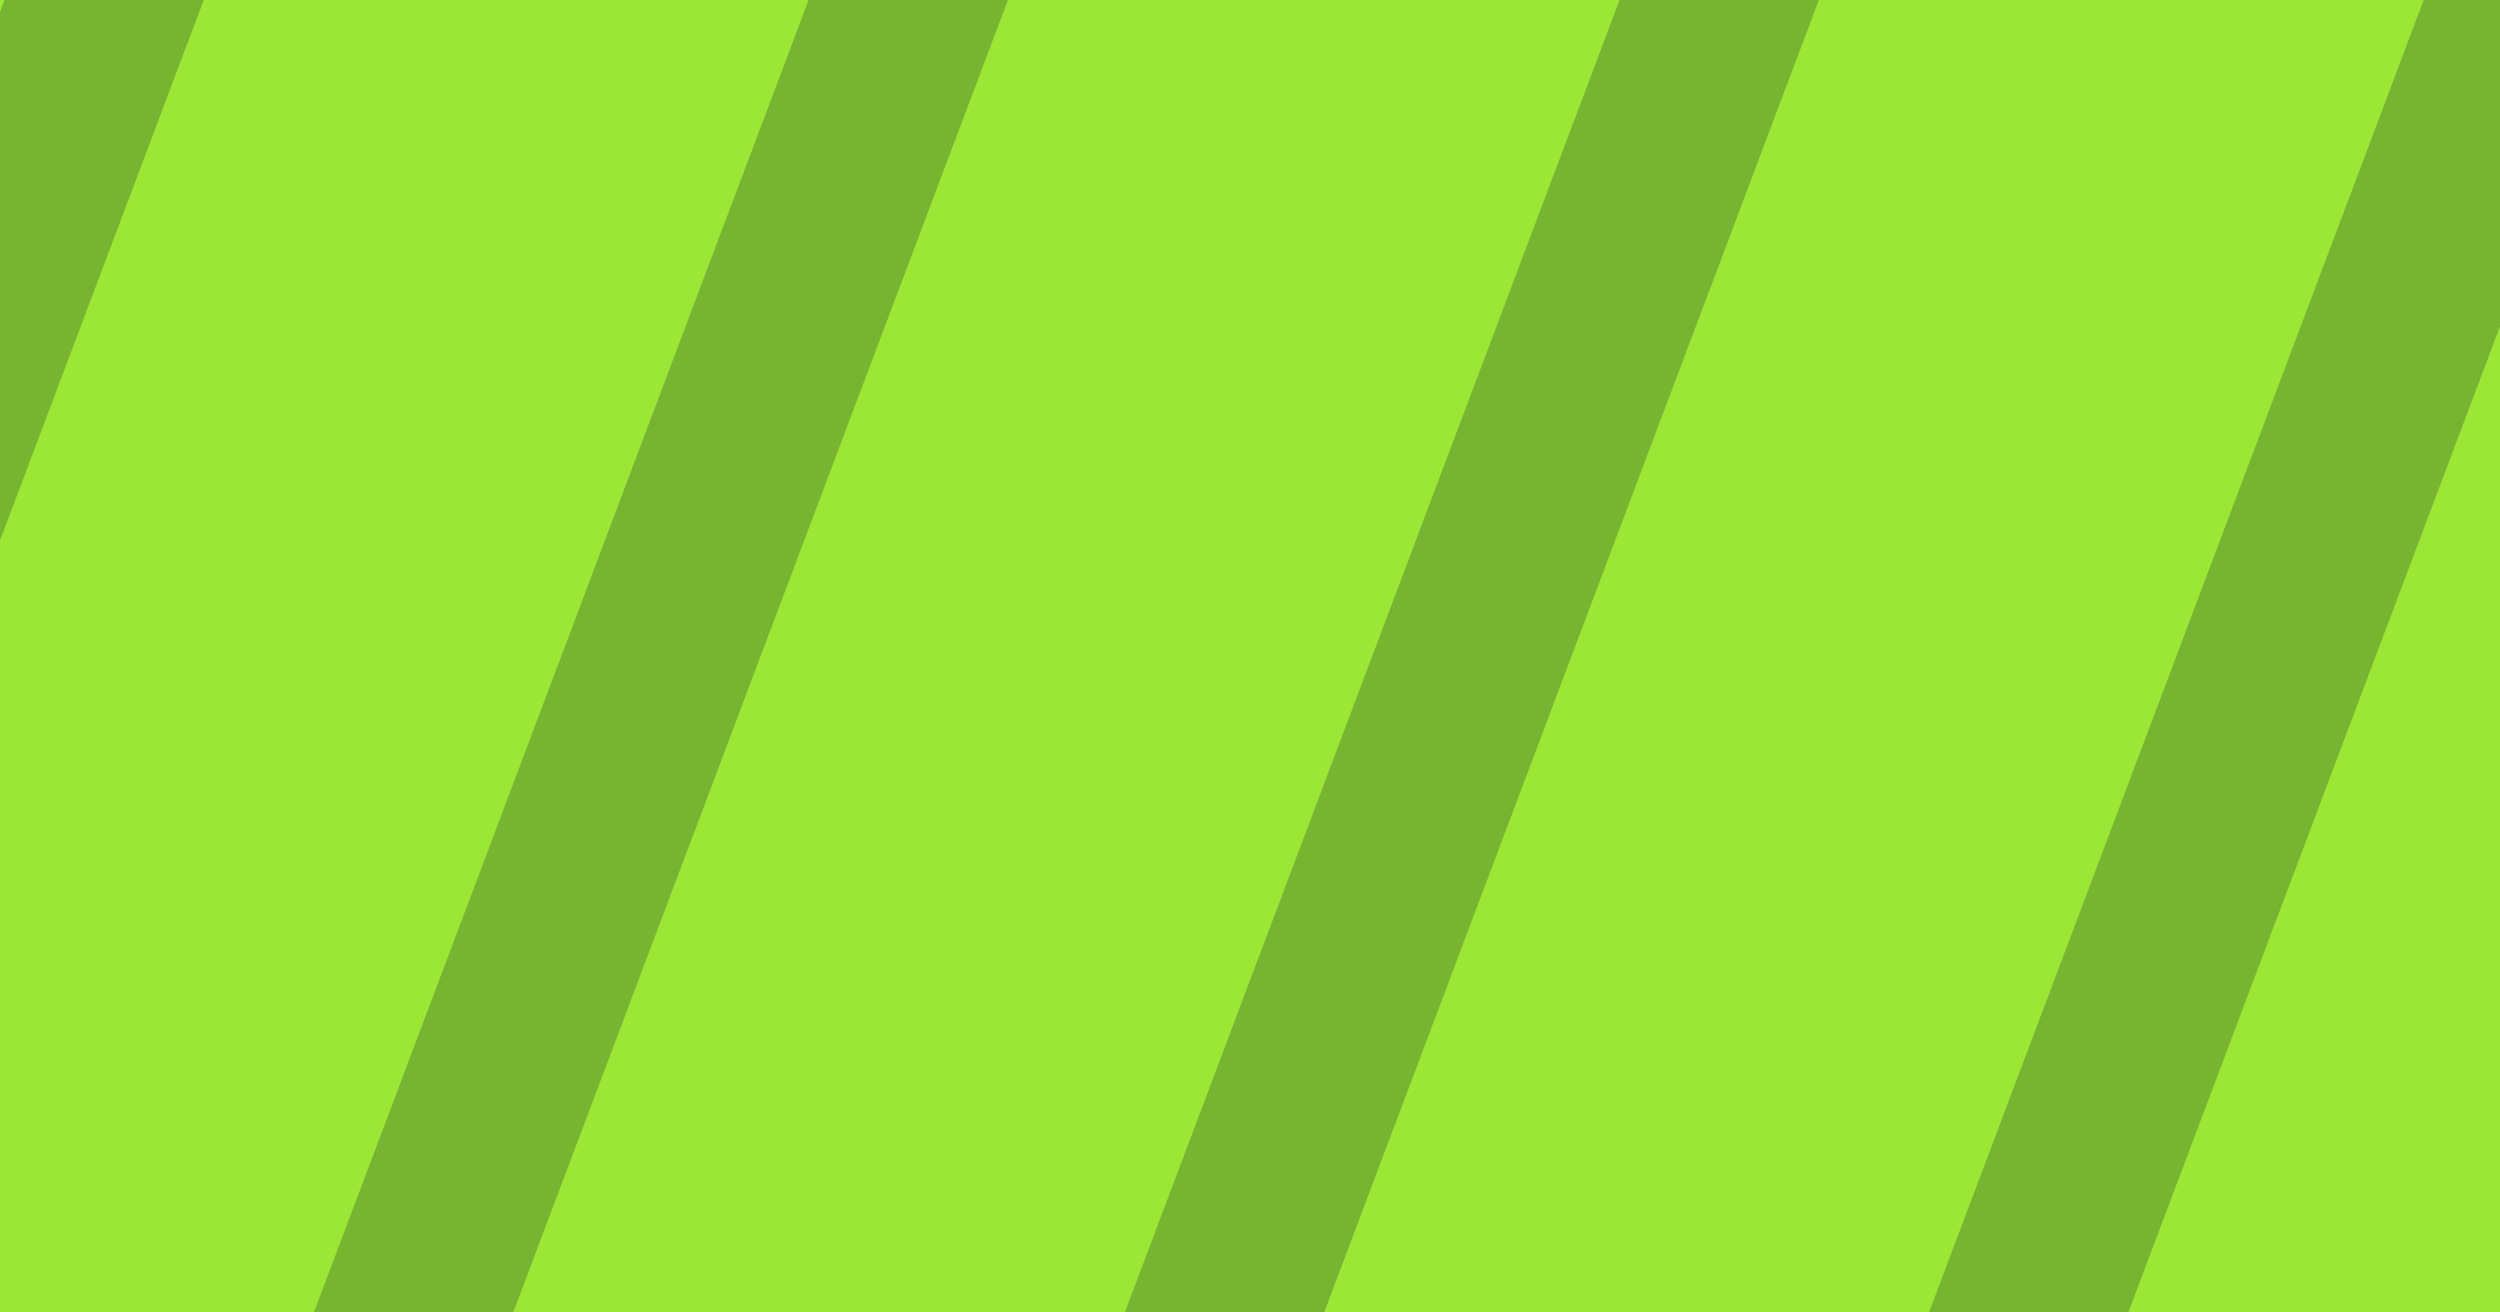 <svg width="2400" height="1260" viewBox="0 0 2400 1260" fill="none" xmlns="http://www.w3.org/2000/svg">
<g clip-path="url(#clip0_346_354)">
<rect width="2400" height="1260" fill="#9CE736"/>
<g opacity="0.25">
<path d="M146 1672L994.155 -578H1185.51L337.352 1672H146Z" fill="#051C28"/>
<path d="M1696.49 1672L2544.65 -578H2736L1887.85 1672H1696.49Z" fill="#051C28"/>
</g>
<g opacity="0.25">
<path d="M-626 1672L222.155 -578H413.507L-434.648 1672H-626Z" fill="#051C28"/>
<path d="M924.493 1672L1772.65 -578H1964L1115.85 1672H924.493Z" fill="#051C28"/>
</g>
</g>
<defs>
<clipPath id="clip0_346_354">
<rect width="2400" height="1260" fill="white"/>
</clipPath>
</defs>
</svg>
